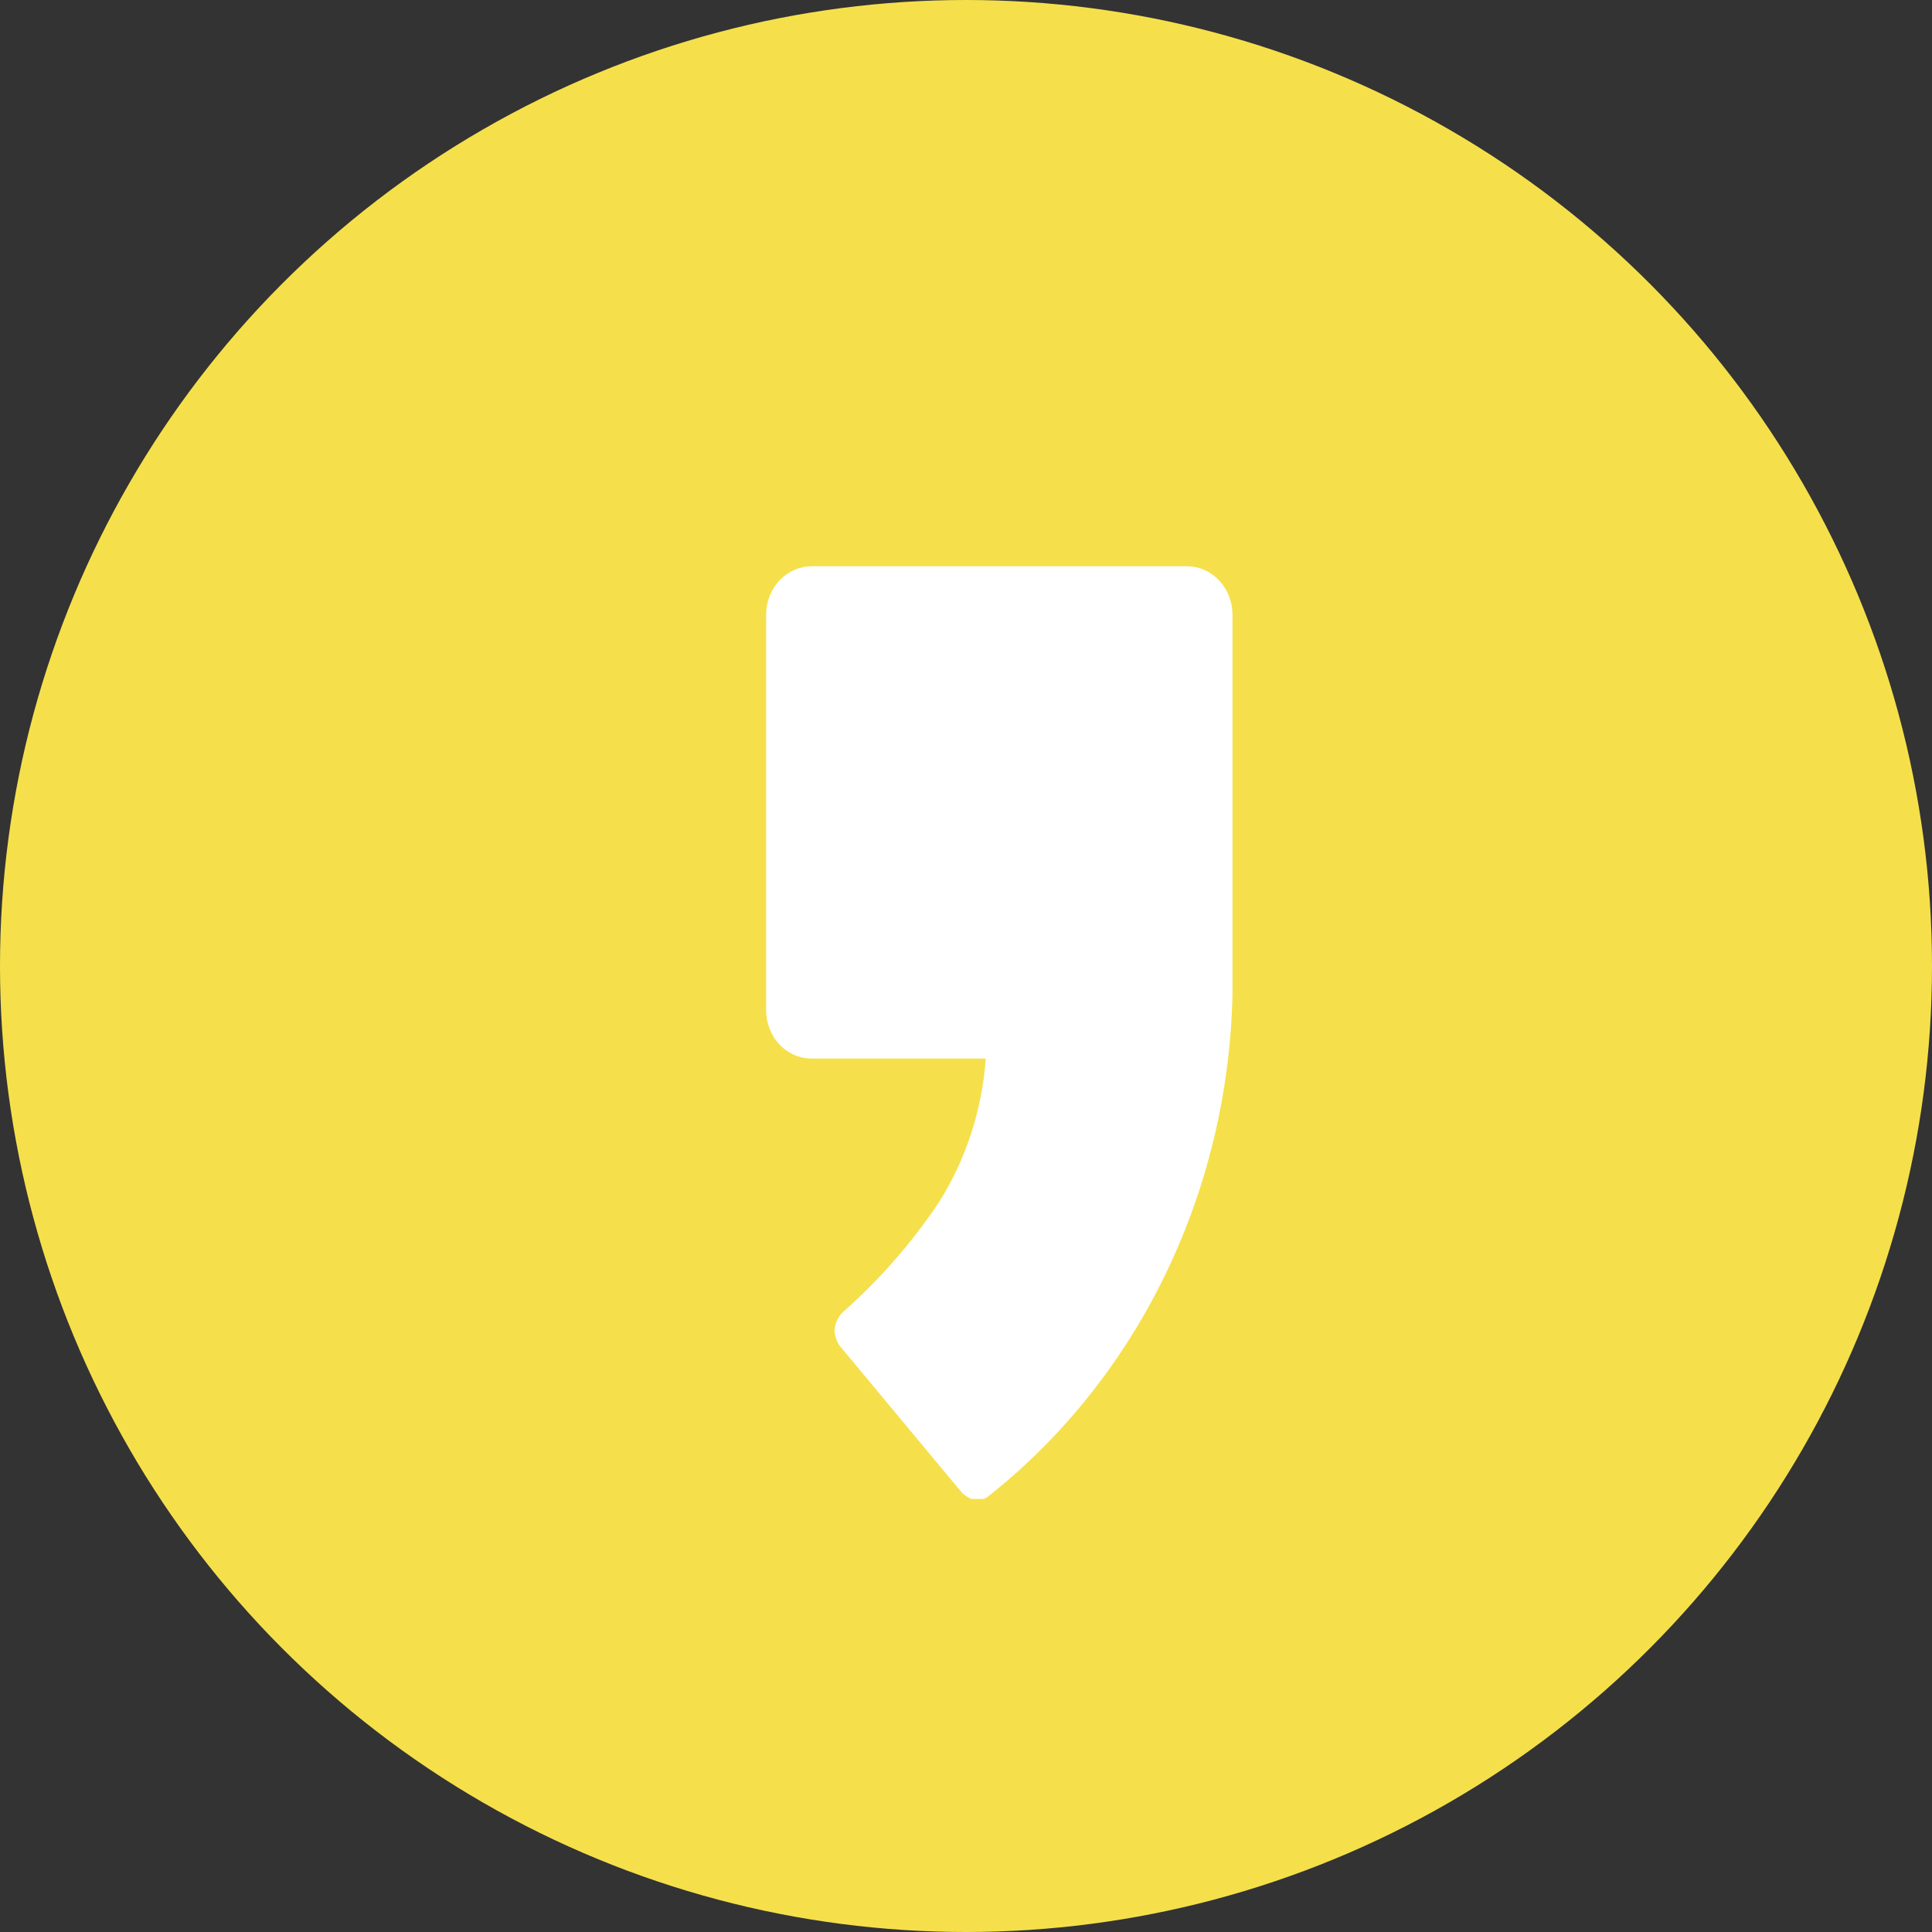 <svg width="58" height="58" viewBox="0 0 58 58" fill="none" xmlns="http://www.w3.org/2000/svg">
<rect x="0" y="0" width="58" height="58" fill="#333333" stroke="none"/>
<circle cx="29" cy="29" r="29" fill="#F5E04B"/>
<g clip-path="url(#clip0)">
<path d="M35.634 17H24.372C24.193 16.999 24.015 17.036 23.849 17.108C23.683 17.18 23.532 17.287 23.404 17.421C23.277 17.556 23.176 17.715 23.106 17.891C23.037 18.067 23.001 18.256 23 18.447V30.331C23 30.522 23.036 30.711 23.105 30.887C23.174 31.064 23.275 31.224 23.403 31.358C23.53 31.493 23.682 31.599 23.848 31.671C24.015 31.743 24.193 31.779 24.372 31.778H29.593C29.483 33.335 28.991 34.834 28.166 36.126C27.352 37.335 26.395 38.428 25.319 39.377C25.239 39.448 25.174 39.537 25.129 39.637C25.083 39.737 25.058 39.846 25.056 39.957C25.065 40.139 25.133 40.312 25.247 40.448L28.843 44.77C28.932 44.874 29.043 44.952 29.167 45C29.245 45.03 29.328 45.04 29.41 45.03C29.492 45.02 29.571 44.99 29.64 44.943C31.865 43.192 33.684 40.925 34.959 38.313C36.235 35.701 36.933 32.814 37 29.872V18.447C36.998 18.063 36.854 17.695 36.598 17.424C36.342 17.152 35.995 17 35.634 17Z" fill="white"/>
</g>
<defs>
<clipPath id="clip0">
<rect width="14" height="28" fill="white" transform="translate(23 17)"/>
</clipPath>
</defs>
</svg>
